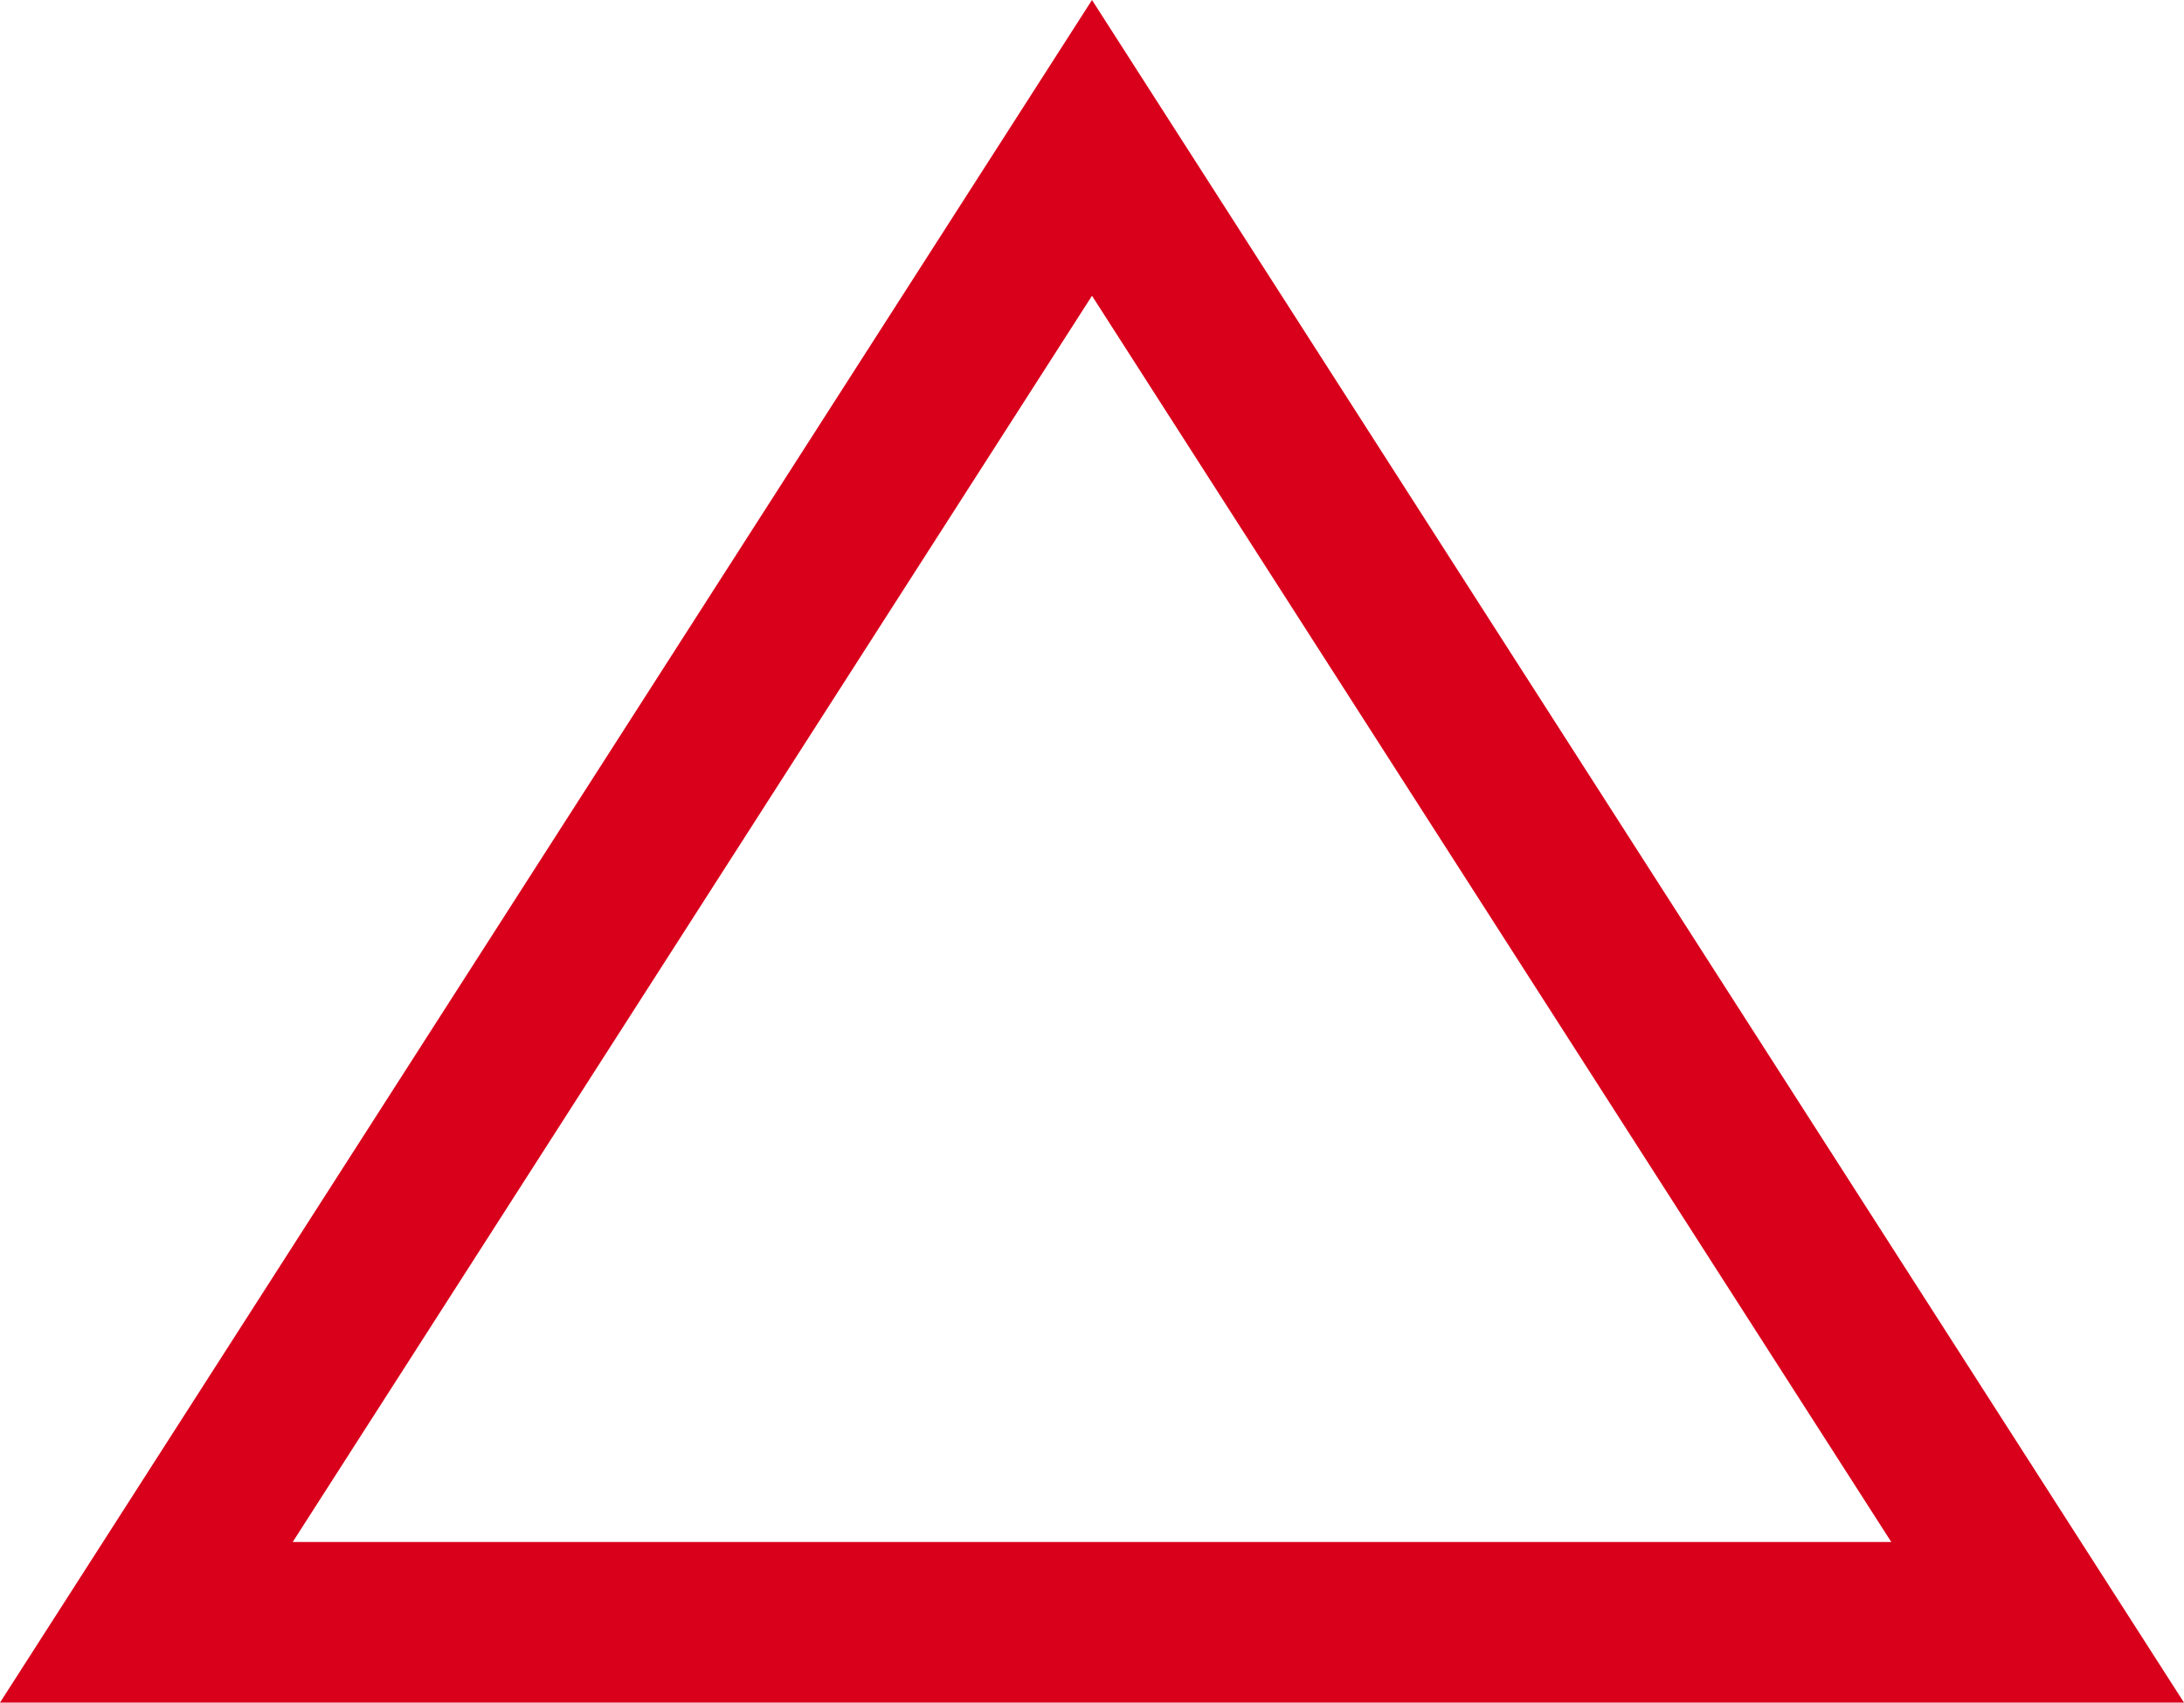 ﻿<?xml version="1.0" encoding="utf-8"?>
<svg version="1.1" xmlns:xlink="http://www.w3.org/1999/xlink" width="68px" height="53px" xmlns="http://www.w3.org/2000/svg">
  <g transform="matrix(1 0 0 1 -338 -1173 )">
    <path d="M 346.203 1221.5  L 372 1181.287  L 397.797 1221.5  L 346.203 1221.5  Z " fill-rule="nonzero" fill="#ffffff" stroke="none" fill-opacity="0" />
    <path d="M 338 1226  L 372 1173  L 406 1226  L 338 1226  Z M 372 1182.207  L 347.114 1221  L 396.886 1221  L 372 1182.207  Z " fill-rule="nonzero" fill="#d9001b" stroke="none" />
  </g>
</svg>